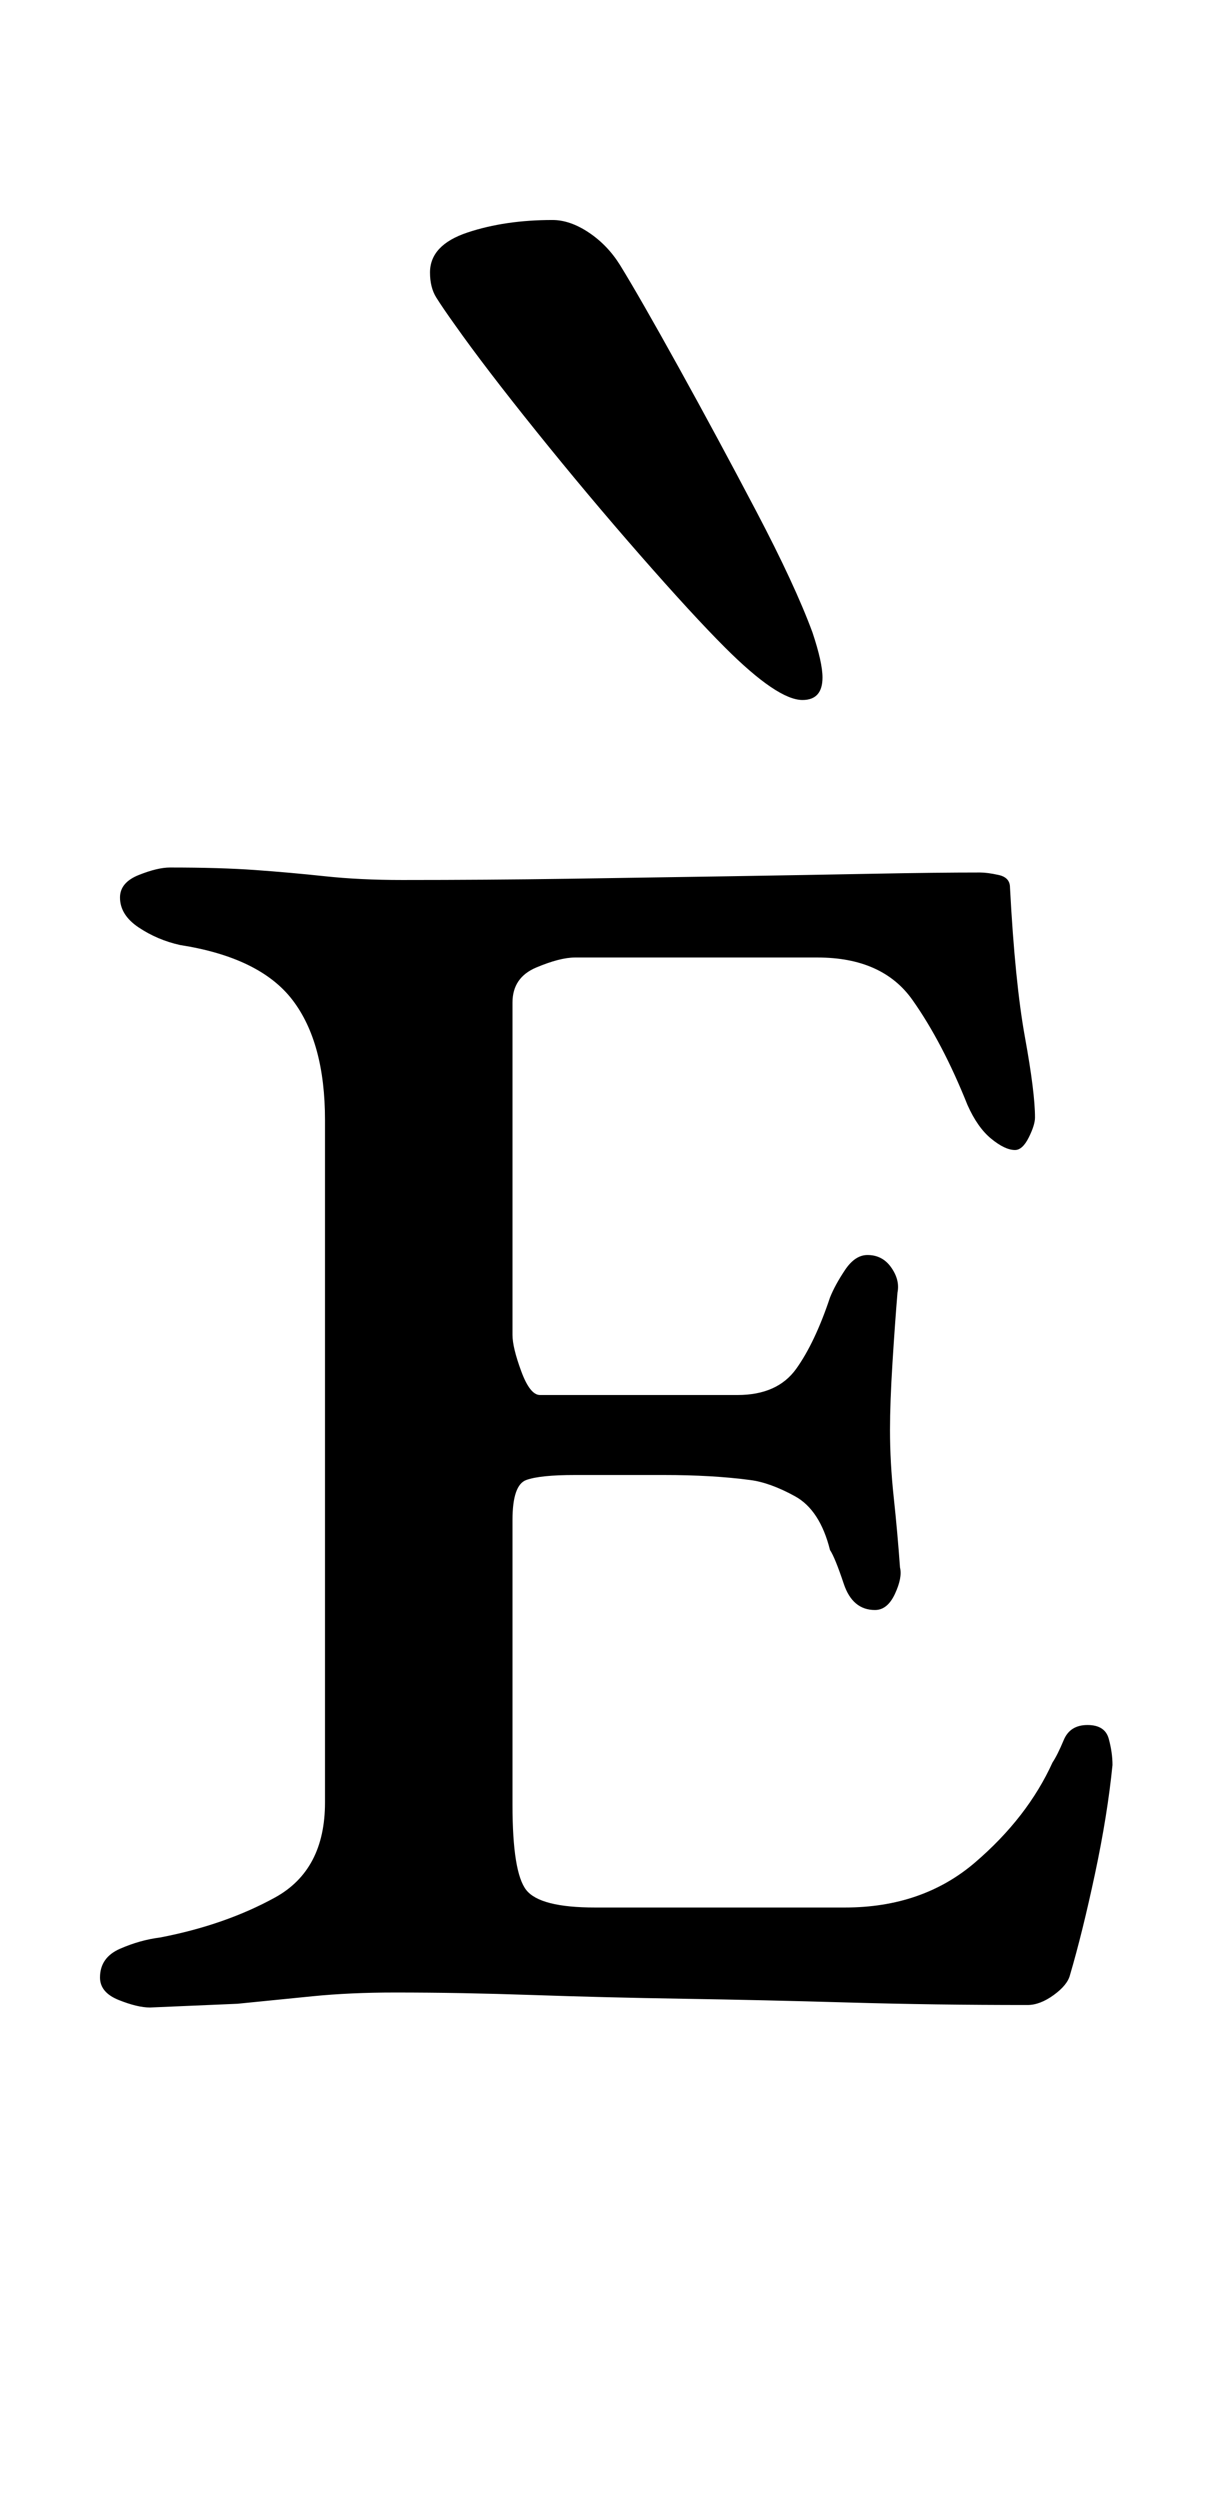 <?xml version="1.0" standalone="no"?>
<!DOCTYPE svg PUBLIC "-//W3C//DTD SVG 1.1//EN" "http://www.w3.org/Graphics/SVG/1.1/DTD/svg11.dtd" >
<svg xmlns="http://www.w3.org/2000/svg" xmlns:xlink="http://www.w3.org/1999/xlink" version="1.1" viewBox="-10 0 490 1000">
  <g transform="matrix(1 0 0 -1 0 800)">
   <path fill="currentColor"
d="M50 -3q-5 0 -12.5 3t-7.5 9q0 8 8 11.5t16 4.5q26 5 46 16t20 38v273q0 31 -13 48t-45 22q-9 2 -16.5 7t-7.5 12q0 6 7.5 9t12.5 3q20 0 34 -1t28 -2.5t31 -1.5q33 0 66.5 0.5t64.5 1t57 1t43 0.5q3 0 7.5 -1t4.5 -5q2 -38 6 -60t4 -32q0 -3 -2.5 -8t-5.5 -5
q-4 0 -9.5 4.5t-9.5 13.5q-10 25 -22 42t-38 17h-97q-6 0 -15.5 -4t-9.5 -14v-133q0 -5 3.5 -14.5t7.5 -9.5h79q16 0 23.5 10.5t13.5 28.5q2 5 6 11t9 6q6 0 9.5 -5t2.5 -10q-1 -12 -2 -28t-1 -27q0 -13 1.5 -27t2.5 -28q1 -4 -2 -10.5t-8 -6.5q-9 0 -12.5 10.5t-5.5 13.5
q-4 16 -14 21.5t-18 6.5q-15 2 -34.5 2h-35.5q-14 0 -19.5 -2t-5.5 -16v-114q0 -27 5.5 -34t27.5 -7h100q31 0 52 18t31 40q2 3 4.5 9t9.5 6t8.5 -5.5t1.5 -10.5q-2 -20 -7 -43.5t-10 -40.5q-1 -4 -6.5 -8t-10.5 -4q-37 0 -71.5 1t-66 1.5t-60.5 1.5t-55 1q-18 0 -33 -1.5
l-30 -3t-35 -1.5zM311 520q8 0 8 9q0 3 -1 7.5t-3 10.5q-7 19 -22.5 48.5t-31 57.5t-23.5 41q-5 8 -12.5 13t-14.5 5q-19 0 -34 -5t-15 -16q0 -6 2.5 -10t7.5 -11q12 -17 32.5 -42.5t41.5 -49.5t34 -37q21 -21 31 -21z" />
  </g>

</svg>
